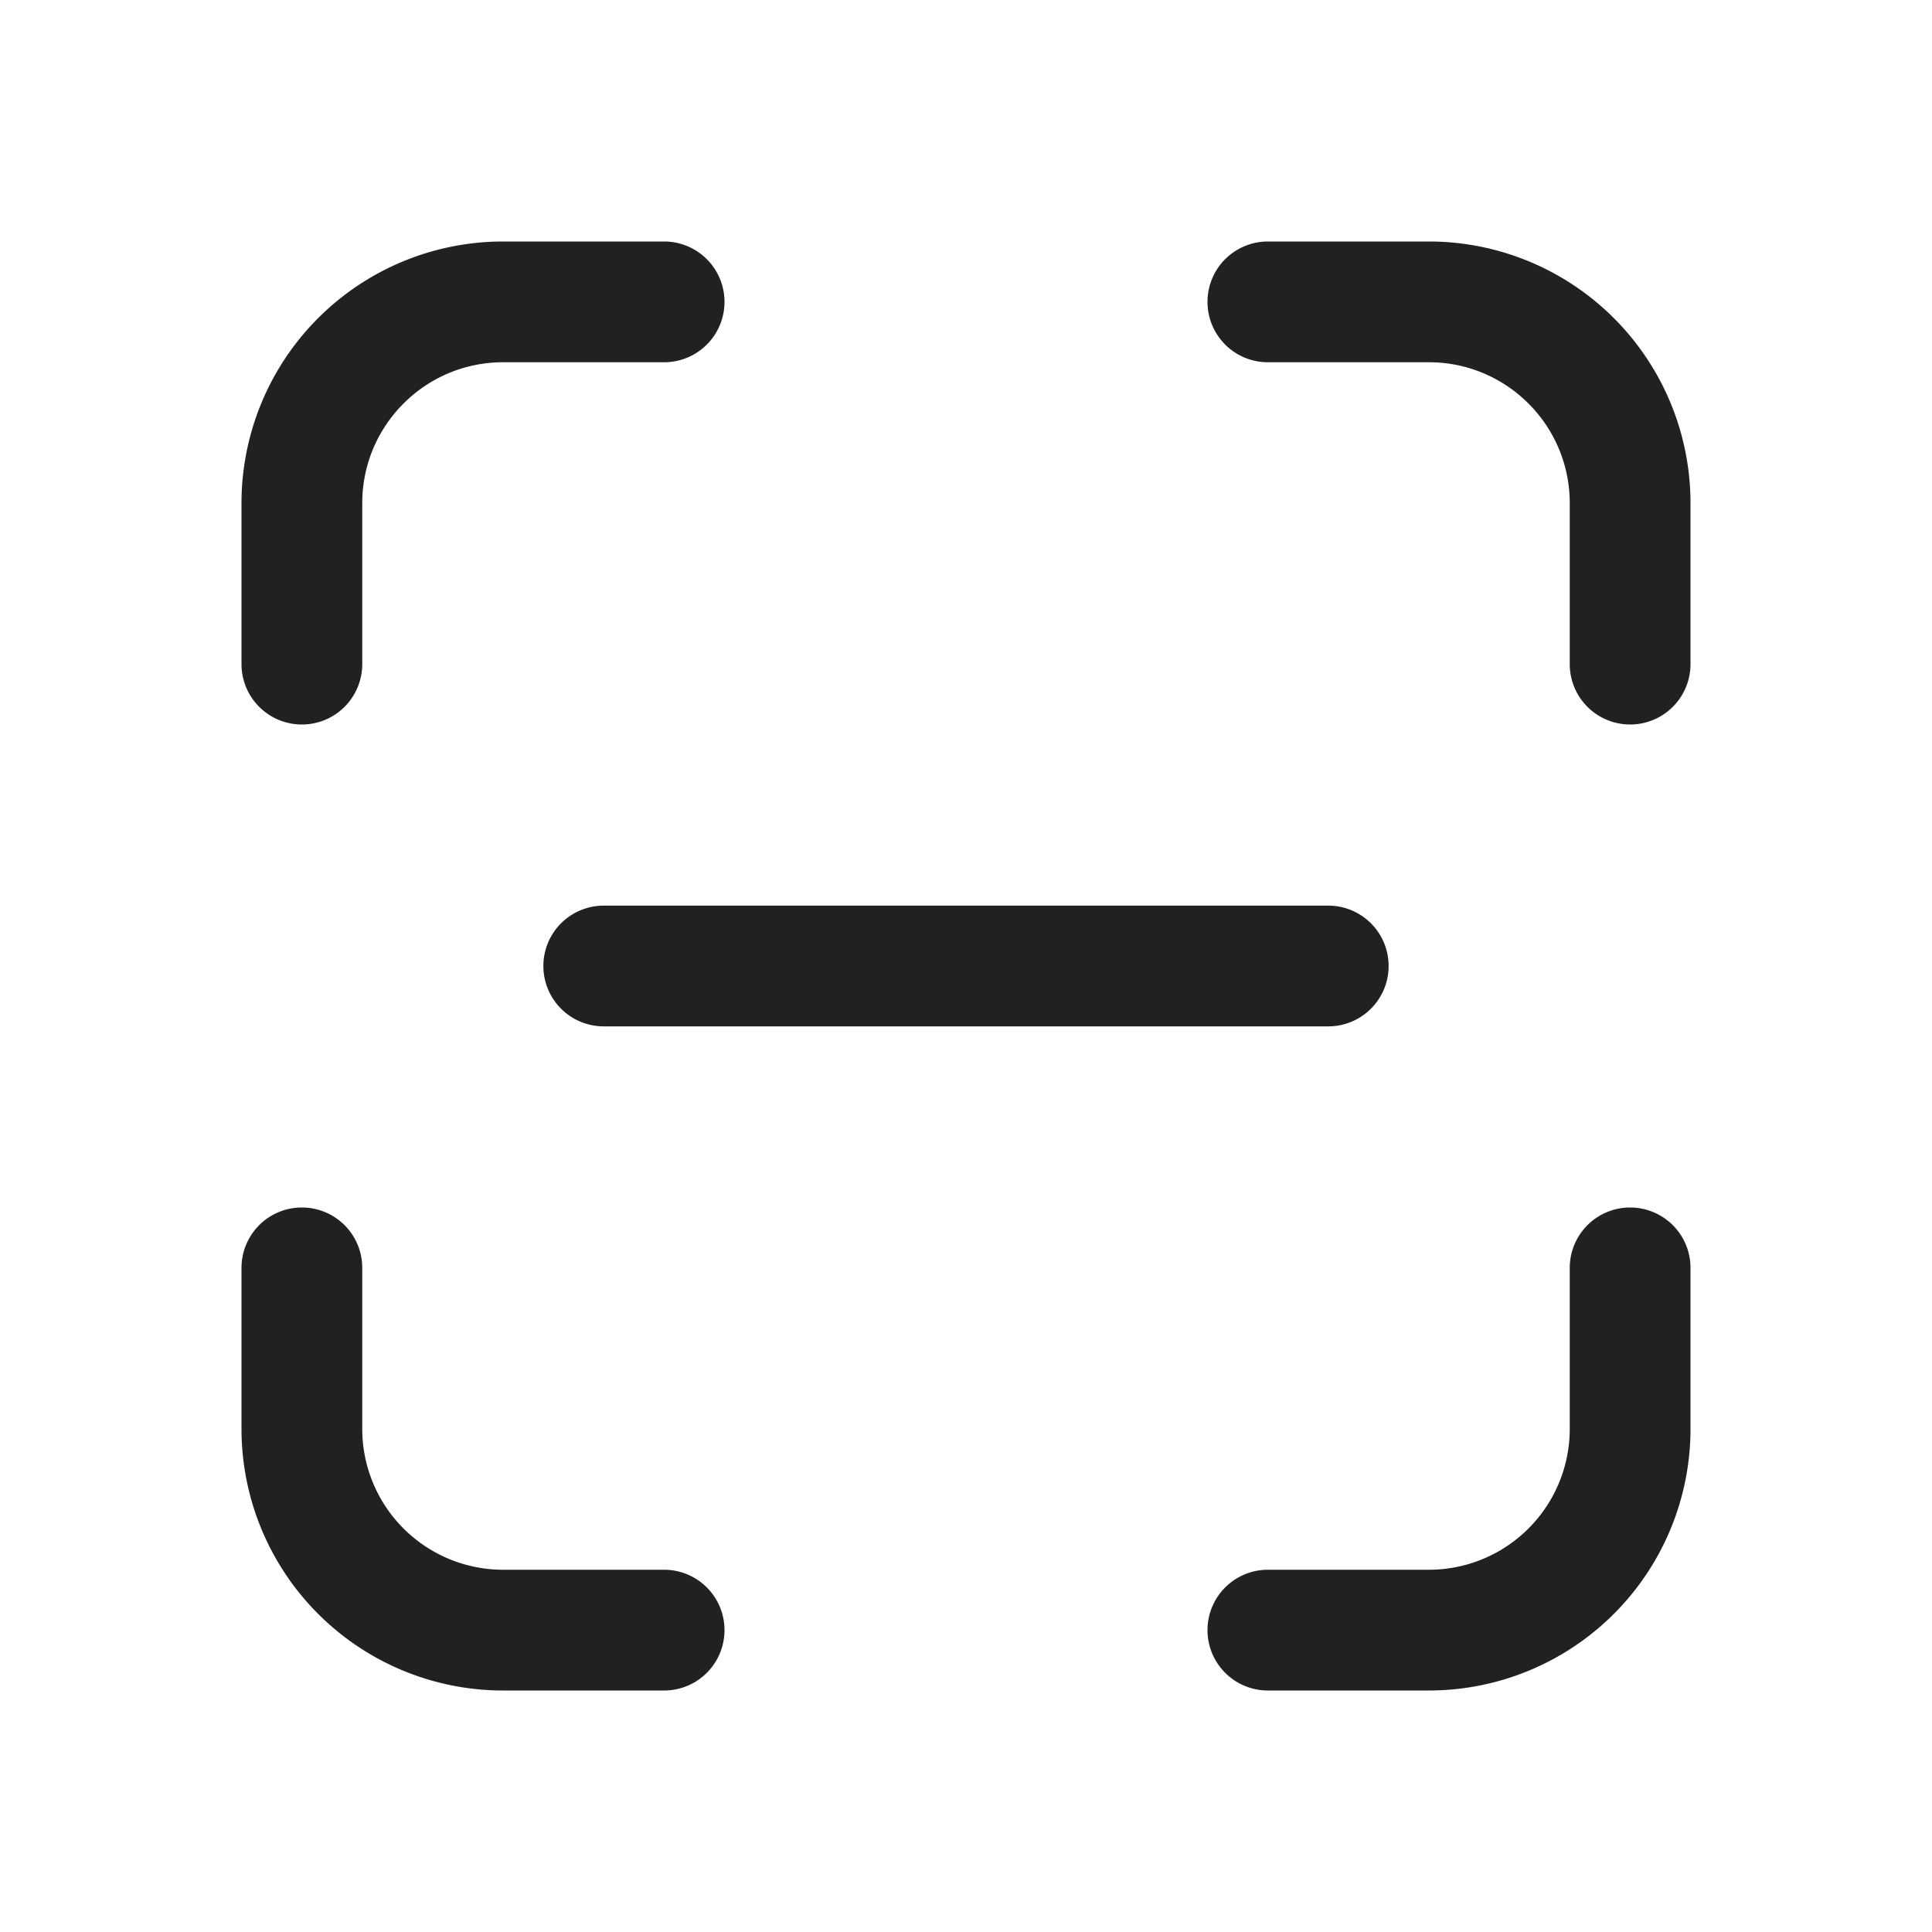 <svg viewBox="0 0 24 24" fill="none" xmlns="http://www.w3.org/2000/svg" height="1em" width="1em">
  <path d="M6.25 3A3.25 3.25 0 0 0 3 6.25v2a.75.75 0 0 0 1.5 0v-2c0-.966.784-1.75 1.75-1.75h2a.75.75 0 0 0 0-1.5h-2Zm9.5 0a.75.75 0 0 0 0 1.5h2c.966 0 1.75.784 1.75 1.75v2a.75.75 0 0 0 1.5 0v-2A3.25 3.25 0 0 0 17.75 3h-2ZM4.5 15.75a.75.75 0 0 0-1.5 0v2A3.25 3.25 0 0 0 6.25 21h2a.75.75 0 0 0 0-1.5h-2a1.75 1.75 0 0 1-1.75-1.75v-2Zm16.5 0a.75.75 0 0 0-1.5 0v2a1.75 1.75 0 0 1-1.75 1.75h-2a.75.75 0 0 0 0 1.5h2A3.25 3.25 0 0 0 21 17.75v-2Zm-13.5-4.5a.75.75 0 0 0 0 1.5h9a.75.75 0 0 0 0-1.5h-9Z" fill="#212121"/>
</svg>
